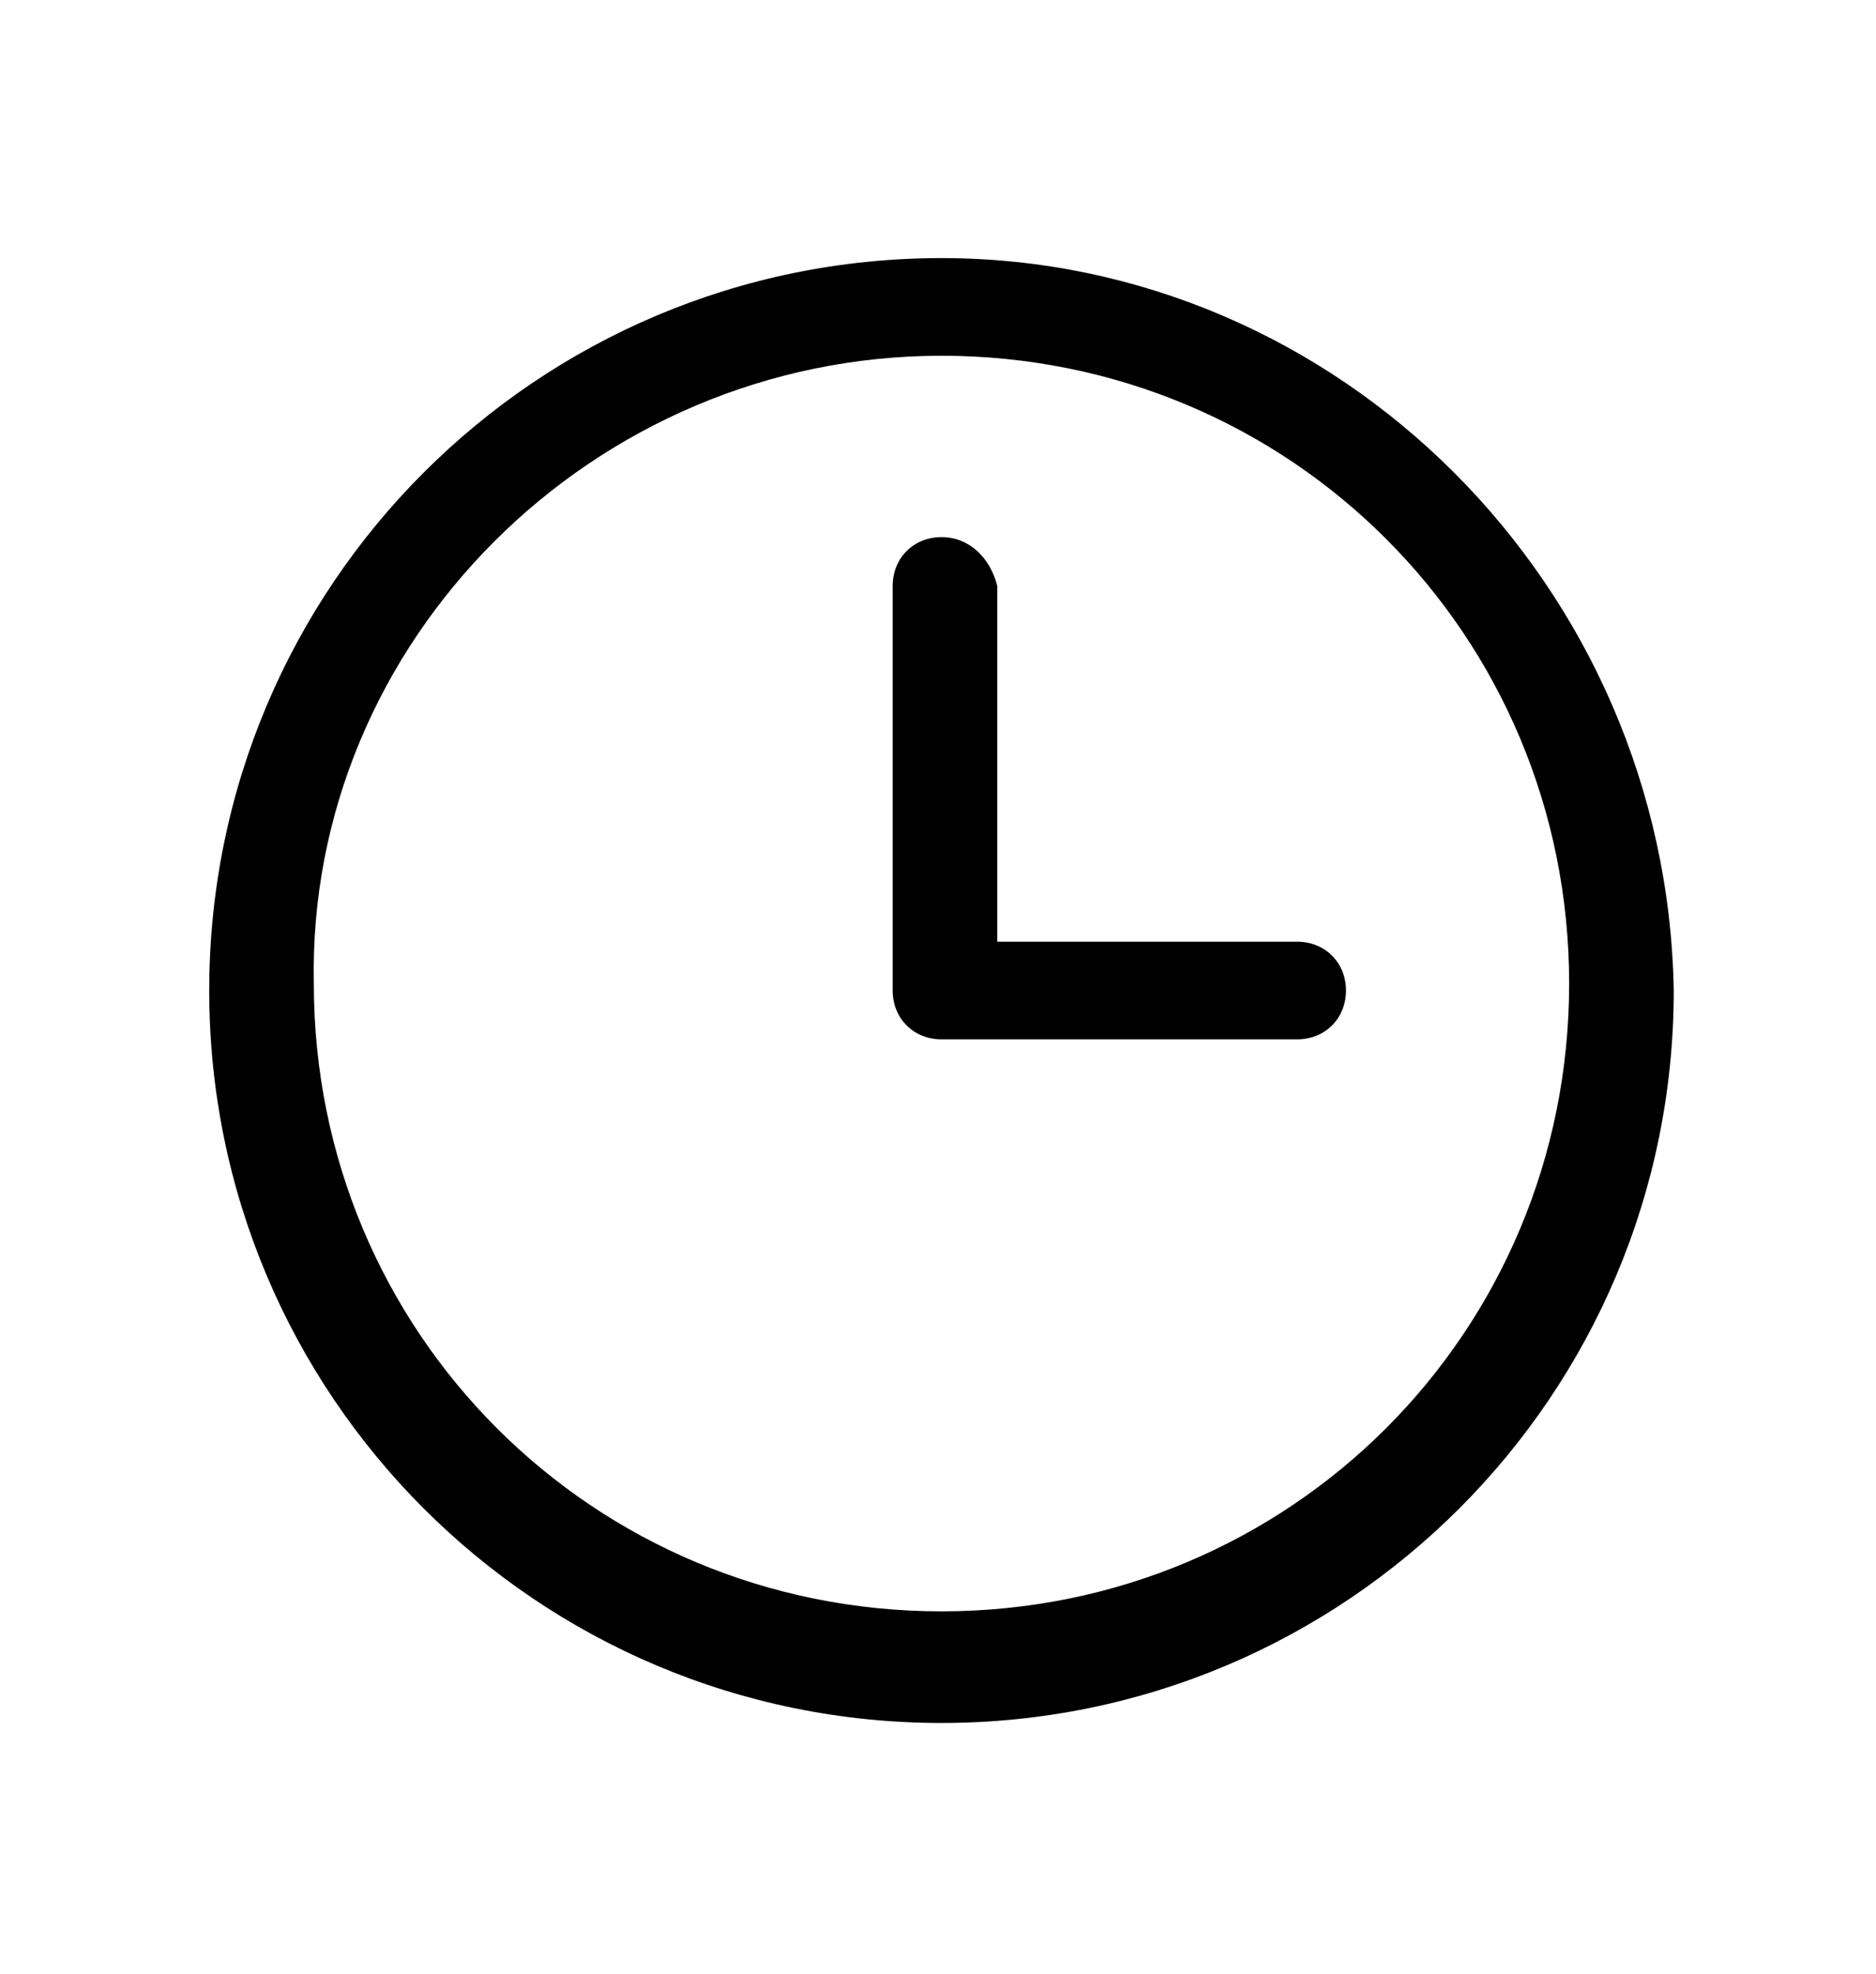 <svg version="1.1" xmlns="http://www.w3.org/2000/svg" xmlns:xlink="http://www.w3.org/1999/xlink" xmlns:a="http://ns.adobe.com/AdobeSVGViewerExtensions/3.0/" x="0px" y="0px" width="26.9px" height="28.3px" viewBox="0 0 26.9 28.3" style="enable-background:new 0 0 26.9 28.3;" xml:space="preserve"> <defs> </defs> <path d="M13.5,7.7c-0.4,0-0.7,0.3-0.7,0.7v5.8c0,0.4,0.3,0.7,0.7,0.7h5.1c0.4,0,0.7-0.3,0.7-0.7c0-0.4-0.3-0.7-0.7-0.7 h-4.3V8.4C14.2,8,13.9,7.7,13.5,7.7 M13.5,5.1c5,0,9,4,9,9c0,5-4,9-9,9s-9-4-9-9C4.4,9.2,8.5,5.1,13.5,5.1 M13.5,3.7 C7.7,3.7,3,8.4,3,14.2c0,5.8,4.7,10.5,10.5,10.5s10.5-4.7,10.5-10.5C23.9,8.4,19.2,3.7,13.5,3.7"/> </svg> 